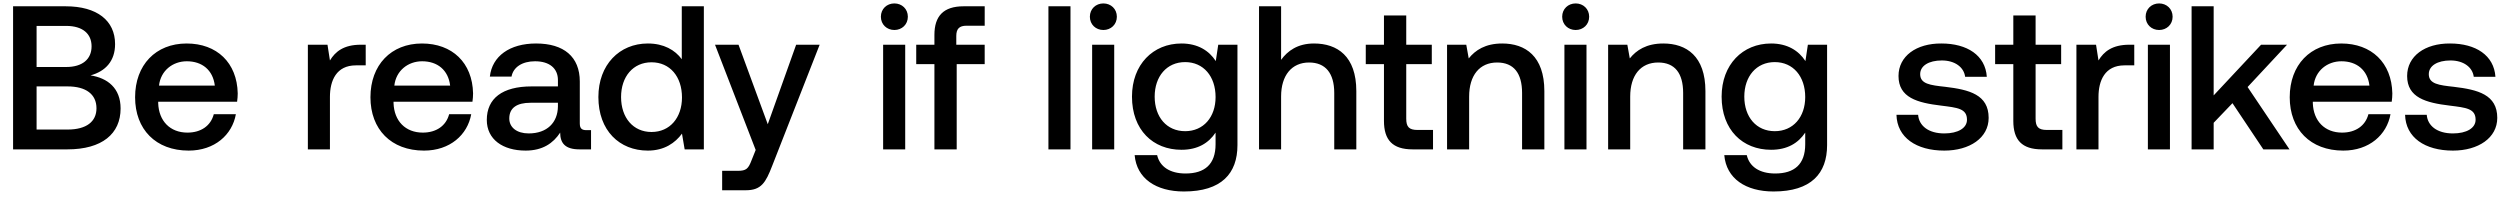 <svg width="159" height="13" viewBox="0 0 159 13" fill="none" xmlns="http://www.w3.org/2000/svg"><path d="M.832 9.5H4.29c2.197 0 3.38-.988 3.38-2.6 0-1.3-.832-1.937-1.911-2.106.949-.26 1.56-.91 1.56-1.989C7.319 1.31 6.175.4 4.173.4H.832v9.1zm3.38-7.852c1.04 0 1.612.494 1.612 1.3 0 .819-.585 1.313-1.612 1.313H2.327V1.648h1.885zm.091 3.848c1.157 0 1.833.494 1.833 1.391 0 .845-.637 1.352-1.833 1.352H2.327V5.496h1.976zm7.695 4.082c1.651 0 2.77-1.001 3.003-2.314h-1.404c-.195.741-.819 1.17-1.677 1.17-1.105 0-1.82-.741-1.859-1.872v-.091h5.018c.026-.182.04-.364.04-.533-.04-1.95-1.327-3.172-3.25-3.172-1.964 0-3.277 1.365-3.277 3.419 0 2.041 1.313 3.393 3.406 3.393zm-1.885-4.134c.104-.949.871-1.547 1.768-1.547.975 0 1.664.559 1.781 1.547h-3.549zm12.834-2.6c-1.092 0-1.625.442-1.963 1.001l-.156-1.001H19.58V9.5h1.404V6.159c0-1.027.403-2.002 1.65-2.002h.625V2.844h-.312zm4.02 6.734c1.65 0 2.768-1.001 3.002-2.314h-1.404c-.195.741-.819 1.17-1.677 1.17-1.105 0-1.82-.741-1.859-1.872v-.091h5.018c.026-.182.04-.364.04-.533-.04-1.95-1.327-3.172-3.25-3.172-1.964 0-3.277 1.365-3.277 3.419 0 2.041 1.313 3.393 3.406 3.393zM25.08 5.444c.104-.949.871-1.547 1.768-1.547.975 0 1.664.559 1.781 1.547h-3.549zm12.224 2.834c-.286 0-.429-.091-.429-.429V5.184c0-1.573-1.014-2.418-2.782-2.418-1.677 0-2.795.806-2.938 2.106h1.378c.104-.585.663-.975 1.495-.975.923 0 1.456.455 1.456 1.196v.403h-1.677c-1.859 0-2.847.767-2.847 2.132 0 1.235 1.014 1.95 2.47 1.95 1.08 0 1.755-.468 2.197-1.144 0 .663.312 1.066 1.222 1.066h.741V8.278h-.286zm-1.82-1.508c-.013 1.027-.689 1.716-1.859 1.716-.767 0-1.235-.39-1.235-.949 0-.676.481-1.001 1.352-1.001h1.742v.234zm7.877-3.003c-.429-.585-1.144-1.001-2.158-1.001-1.807 0-3.146 1.352-3.146 3.406 0 2.132 1.34 3.406 3.146 3.406 1.053 0 1.742-.494 2.171-1.079l.17 1.001h1.221V.4h-1.404v3.367zm-1.924 4.628c-1.17 0-1.937-.91-1.937-2.223 0-1.3.767-2.21 1.937-2.21s1.937.91 1.937 2.236c0 1.287-.767 2.197-1.937 2.197zm6.624 1.144l-.26.65c-.208.546-.338.676-.884.676h-.988V12.1h1.508c.975 0 1.261-.481 1.677-1.56l3.016-7.696h-1.495L48.83 7.901 46.97 2.844h-1.495l2.587 6.695zm8.82-7.631c.482 0 .858-.351.858-.845s-.377-.845-.858-.845c-.48 0-.857.351-.857.845s.377.845.858.845zM56.167 9.5h1.404V2.844h-1.404V9.5zm2.105-5.421h1.157V9.5h1.417V4.079h1.78V2.844H60.82v-.559c0-.455.195-.65.65-.65h1.157V.4h-1.34c-1.286 0-1.858.624-1.858 1.82v.624h-1.157v1.235zM66.679 9.5h1.404V.4H66.68v9.1zm3.495-7.592c.481 0 .858-.351.858-.845s-.376-.845-.858-.845c-.48 0-.858.351-.858.845s.377.845.858.845zM69.46 9.5h1.404V2.844H69.46V9.5zm7.864-5.616c-.43-.663-1.144-1.118-2.184-1.118-1.807 0-3.146 1.339-3.146 3.38 0 2.119 1.339 3.38 3.146 3.38 1.04 0 1.729-.429 2.17-1.092v.741c0 1.274-.688 1.859-1.91 1.859-.988 0-1.638-.429-1.807-1.17h-1.43c.13 1.495 1.365 2.314 3.133 2.314 2.392 0 3.406-1.144 3.406-2.951V2.844h-1.222l-.156 1.04zm-1.95 4.459c-1.17 0-1.937-.897-1.937-2.197 0-1.287.767-2.197 1.937-2.197s1.937.91 1.937 2.223c0 1.274-.767 2.171-1.937 2.171zm8.197-5.577c-1.04 0-1.677.468-2.093 1.04V.4h-1.404v9.1h1.404V6.133c0-1.339.676-2.158 1.78-2.158 1.04 0 1.6.676 1.6 1.937V9.5h1.404V5.795c0-2.223-1.21-3.029-2.691-3.029zm4.449 4.927c0 1.209.546 1.807 1.82 1.807h1.3V8.265h-.988c-.533 0-.715-.195-.715-.715V4.079h1.625V2.844h-1.625V.985h-1.417v1.859h-1.157v1.235h1.157v3.614zm7.523-4.927c-1.08 0-1.716.429-2.132.949l-.156-.871h-1.222V9.5h1.404V6.146c0-1.352.663-2.171 1.78-2.171 1.054 0 1.587.676 1.587 1.937V9.5h1.417V5.795c0-2.223-1.21-3.029-2.678-3.029zm4.67-.858c.481 0 .858-.351.858-.845s-.377-.845-.858-.845-.858.351-.858.845.377.845.858.845zM99.497 9.5h1.404V2.844h-1.404V9.5zm6.29-6.734c-1.079 0-1.716.429-2.132.949l-.156-.871h-1.222V9.5h1.404V6.146c0-1.352.663-2.171 1.781-2.171 1.053 0 1.586.676 1.586 1.937V9.5h1.417V5.795c0-2.223-1.209-3.029-2.678-3.029zm9.038 1.118c-.429-.663-1.144-1.118-2.184-1.118-1.807 0-3.146 1.339-3.146 3.38 0 2.119 1.339 3.38 3.146 3.38 1.04 0 1.729-.429 2.171-1.092v.741c0 1.274-.689 1.859-1.911 1.859-.988 0-1.638-.429-1.807-1.17h-1.43c.13 1.495 1.365 2.314 3.133 2.314 2.392 0 3.406-1.144 3.406-2.951V2.844h-1.222l-.156 1.04zm-1.95 4.459c-1.17 0-1.937-.897-1.937-2.197 0-1.287.767-2.197 1.937-2.197s1.937.91 1.937 2.223c0 1.274-.767 2.171-1.937 2.171zm7.74-1.04c.039 1.443 1.261 2.275 3.042 2.275 1.612 0 2.821-.806 2.821-2.08 0-1.482-1.235-1.794-2.756-1.976-.962-.104-1.599-.182-1.599-.806 0-.533.546-.871 1.378-.871.832 0 1.404.429 1.482 1.04h1.378c-.091-1.365-1.248-2.119-2.886-2.119-1.599-.013-2.73.806-2.73 2.067 0 1.378 1.196 1.703 2.717 1.885 1.027.13 1.638.182 1.638.897 0 .533-.572.871-1.443.871-1.014 0-1.612-.494-1.664-1.183h-1.378zm7.432.39c0 1.209.546 1.807 1.82 1.807h1.3V8.265h-.988c-.533 0-.715-.195-.715-.715V4.079h1.625V2.844h-1.625V.985h-1.417v1.859h-1.157v1.235h1.157v3.614zm7.38-4.849c-1.092 0-1.625.442-1.963 1.001l-.156-1.001h-1.248V9.5h1.404V6.159c0-1.027.403-2.002 1.651-2.002h.624V2.844h-.312zm1.893-.936c.481 0 .858-.351.858-.845s-.377-.845-.858-.845-.858.351-.858.845.377.845.858.845zm-.715 7.592h1.404V2.844h-1.404V9.5zm2.78 0h1.404V7.81l1.196-1.248 1.963 2.938h1.664l-2.665-3.965 2.509-2.691h-1.651l-3.016 3.224V.4h-1.404v9.1zm9.647.078c1.651 0 2.769-1.001 3.003-2.314h-1.404c-.195.741-.819 1.17-1.677 1.17-1.105 0-1.82-.741-1.859-1.872v-.091h5.018c.026-.182.039-.364.039-.533-.039-1.95-1.326-3.172-3.25-3.172-1.963 0-3.276 1.365-3.276 3.419 0 2.041 1.313 3.393 3.406 3.393zm-1.885-4.134c.104-.949.871-1.547 1.768-1.547.975 0 1.664.559 1.781 1.547h-3.549zm5.816 1.859c.039 1.443 1.261 2.275 3.042 2.275 1.612 0 2.821-.806 2.821-2.08 0-1.482-1.235-1.794-2.756-1.976-.962-.104-1.599-.182-1.599-.806 0-.533.546-.871 1.378-.871.832 0 1.404.429 1.482 1.04h1.378c-.091-1.365-1.248-2.119-2.886-2.119-1.599-.013-2.73.806-2.73 2.067 0 1.378 1.196 1.703 2.717 1.885 1.027.13 1.638.182 1.638.897 0 .533-.572.871-1.443.871-1.014 0-1.612-.494-1.664-1.183h-1.378z" fill="#000"/></svg>